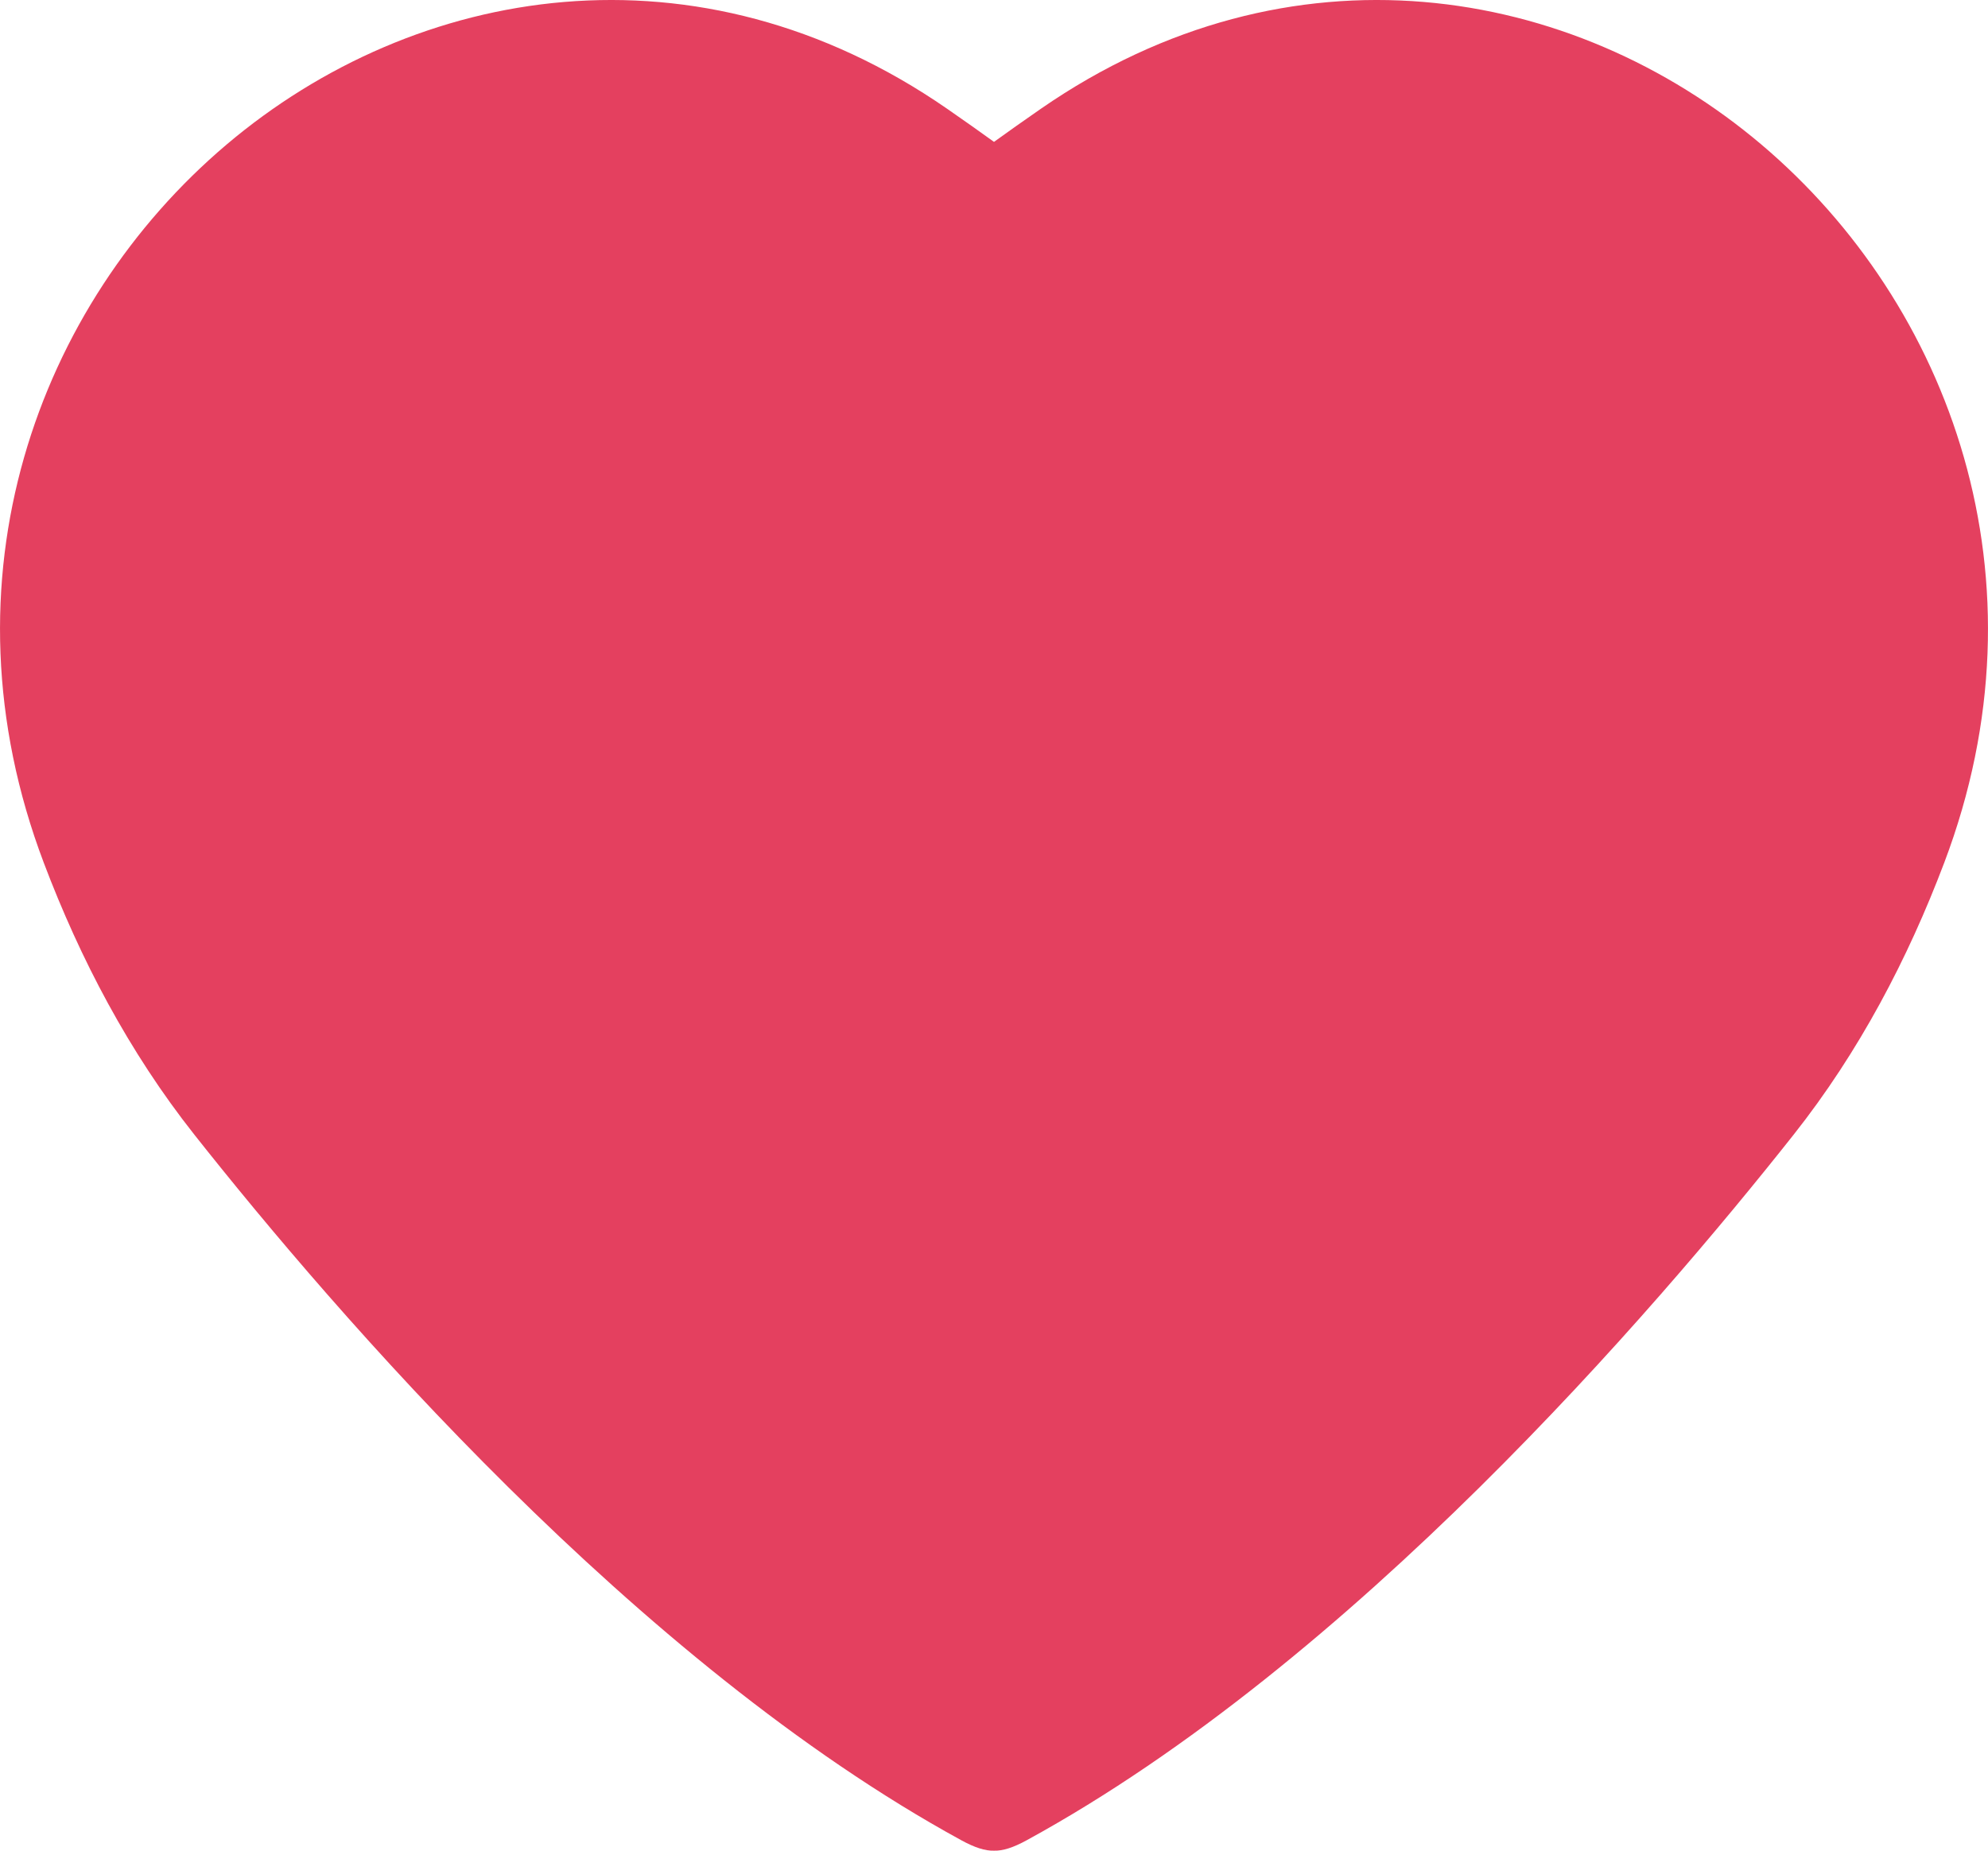 <svg width="29" height="27" viewBox="0 0 29 27" fill="none" xmlns="http://www.w3.org/2000/svg">
<path d="M13.815 1.586C10.18 -0.928 6.065 -0.228 3.304 2.11C0.551 4.441 -0.928 8.453 0.639 12.588C1.169 13.988 1.879 15.345 2.836 16.555C4.887 19.148 9.278 24.255 14.023 26.848C14.218 26.955 14.371 27.004 14.5 27C14.629 27.004 14.782 26.955 14.977 26.848C19.722 24.255 24.113 19.148 26.164 16.555C27.121 15.345 27.831 13.988 28.361 12.588C29.928 8.453 28.449 4.441 25.696 2.11C22.935 -0.228 18.82 -0.928 15.185 1.586C14.94 1.756 14.71 1.918 14.5 2.07C14.29 1.918 14.06 1.756 13.815 1.586Z" fill="#E4405F"/>
</svg>
